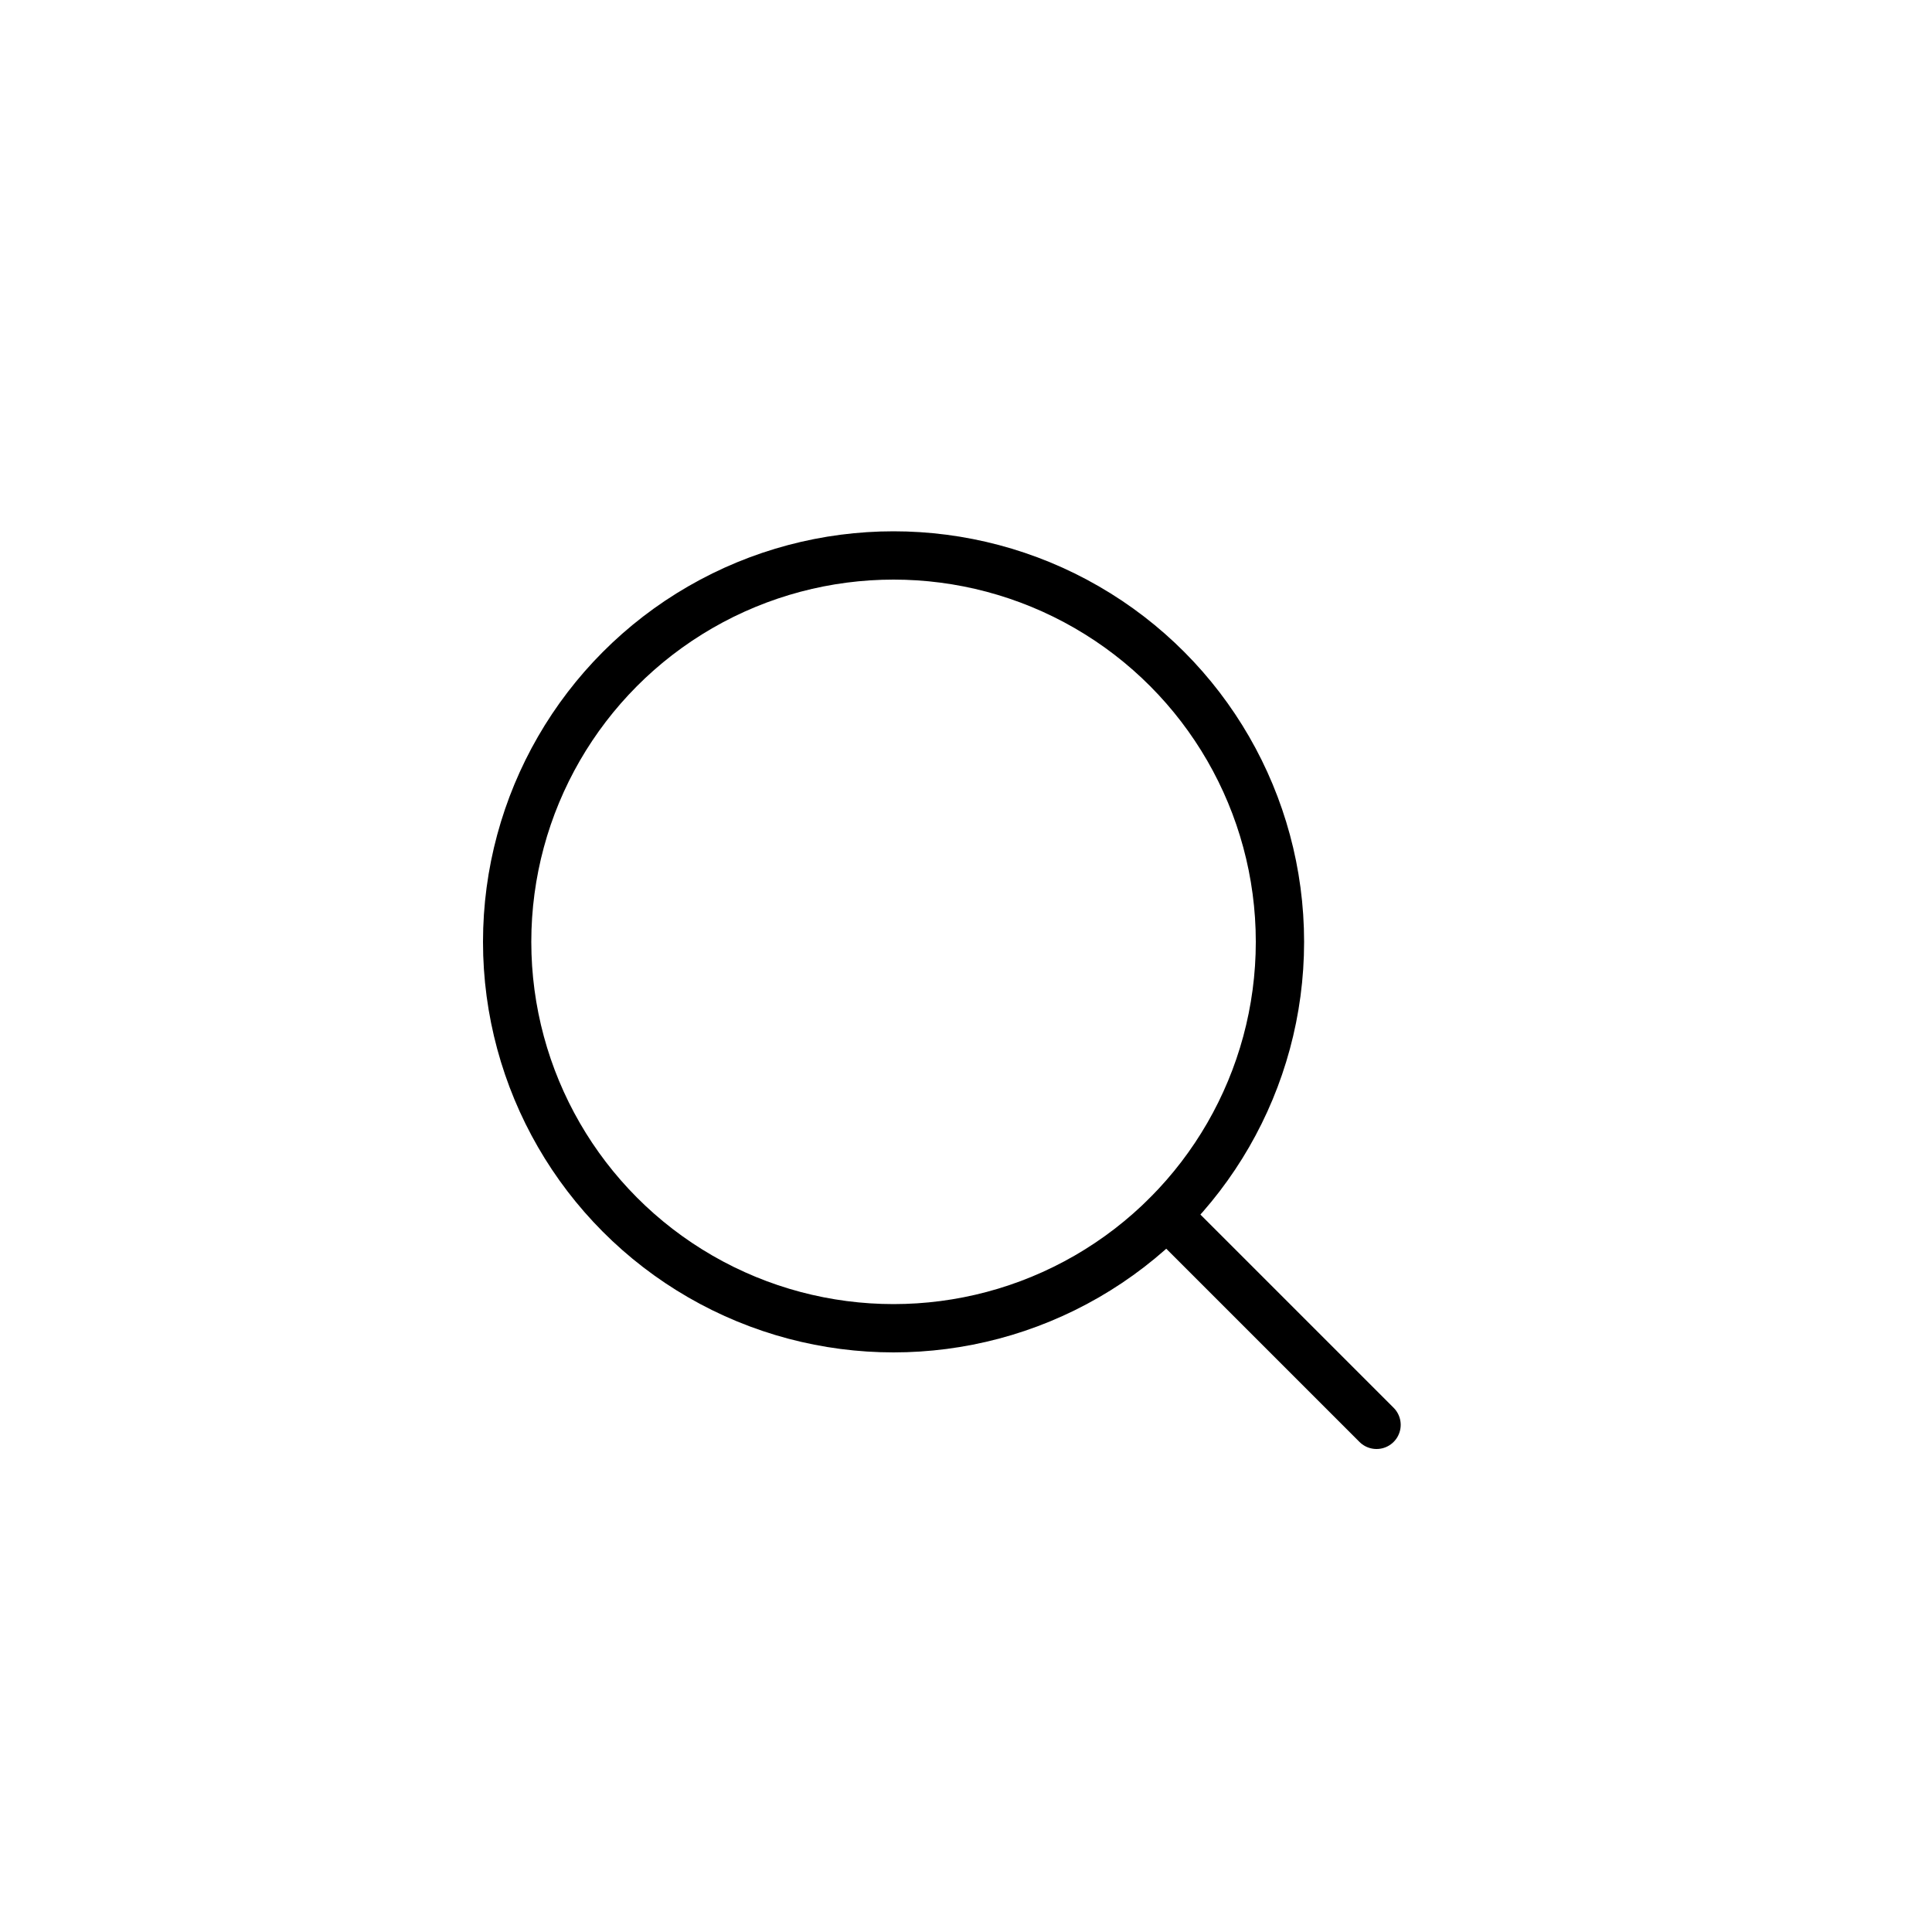 <svg id="Layer_1" data-name="Layer 1" xmlns="http://www.w3.org/2000/svg" width="40" height="40" viewBox="0 0 40 40"><title>pmk-website__app-icons</title><circle cx="18.5" cy="19.5" r="8" style="fill:none;stroke:currentColor;stroke-linecap:round;stroke-linejoin:round"/><line x1="28.5" y1="29.5" x2="24.16" y2="25.16" style="fill:none;stroke:currentColor;stroke-linecap:round;stroke-linejoin:round"/></svg>
